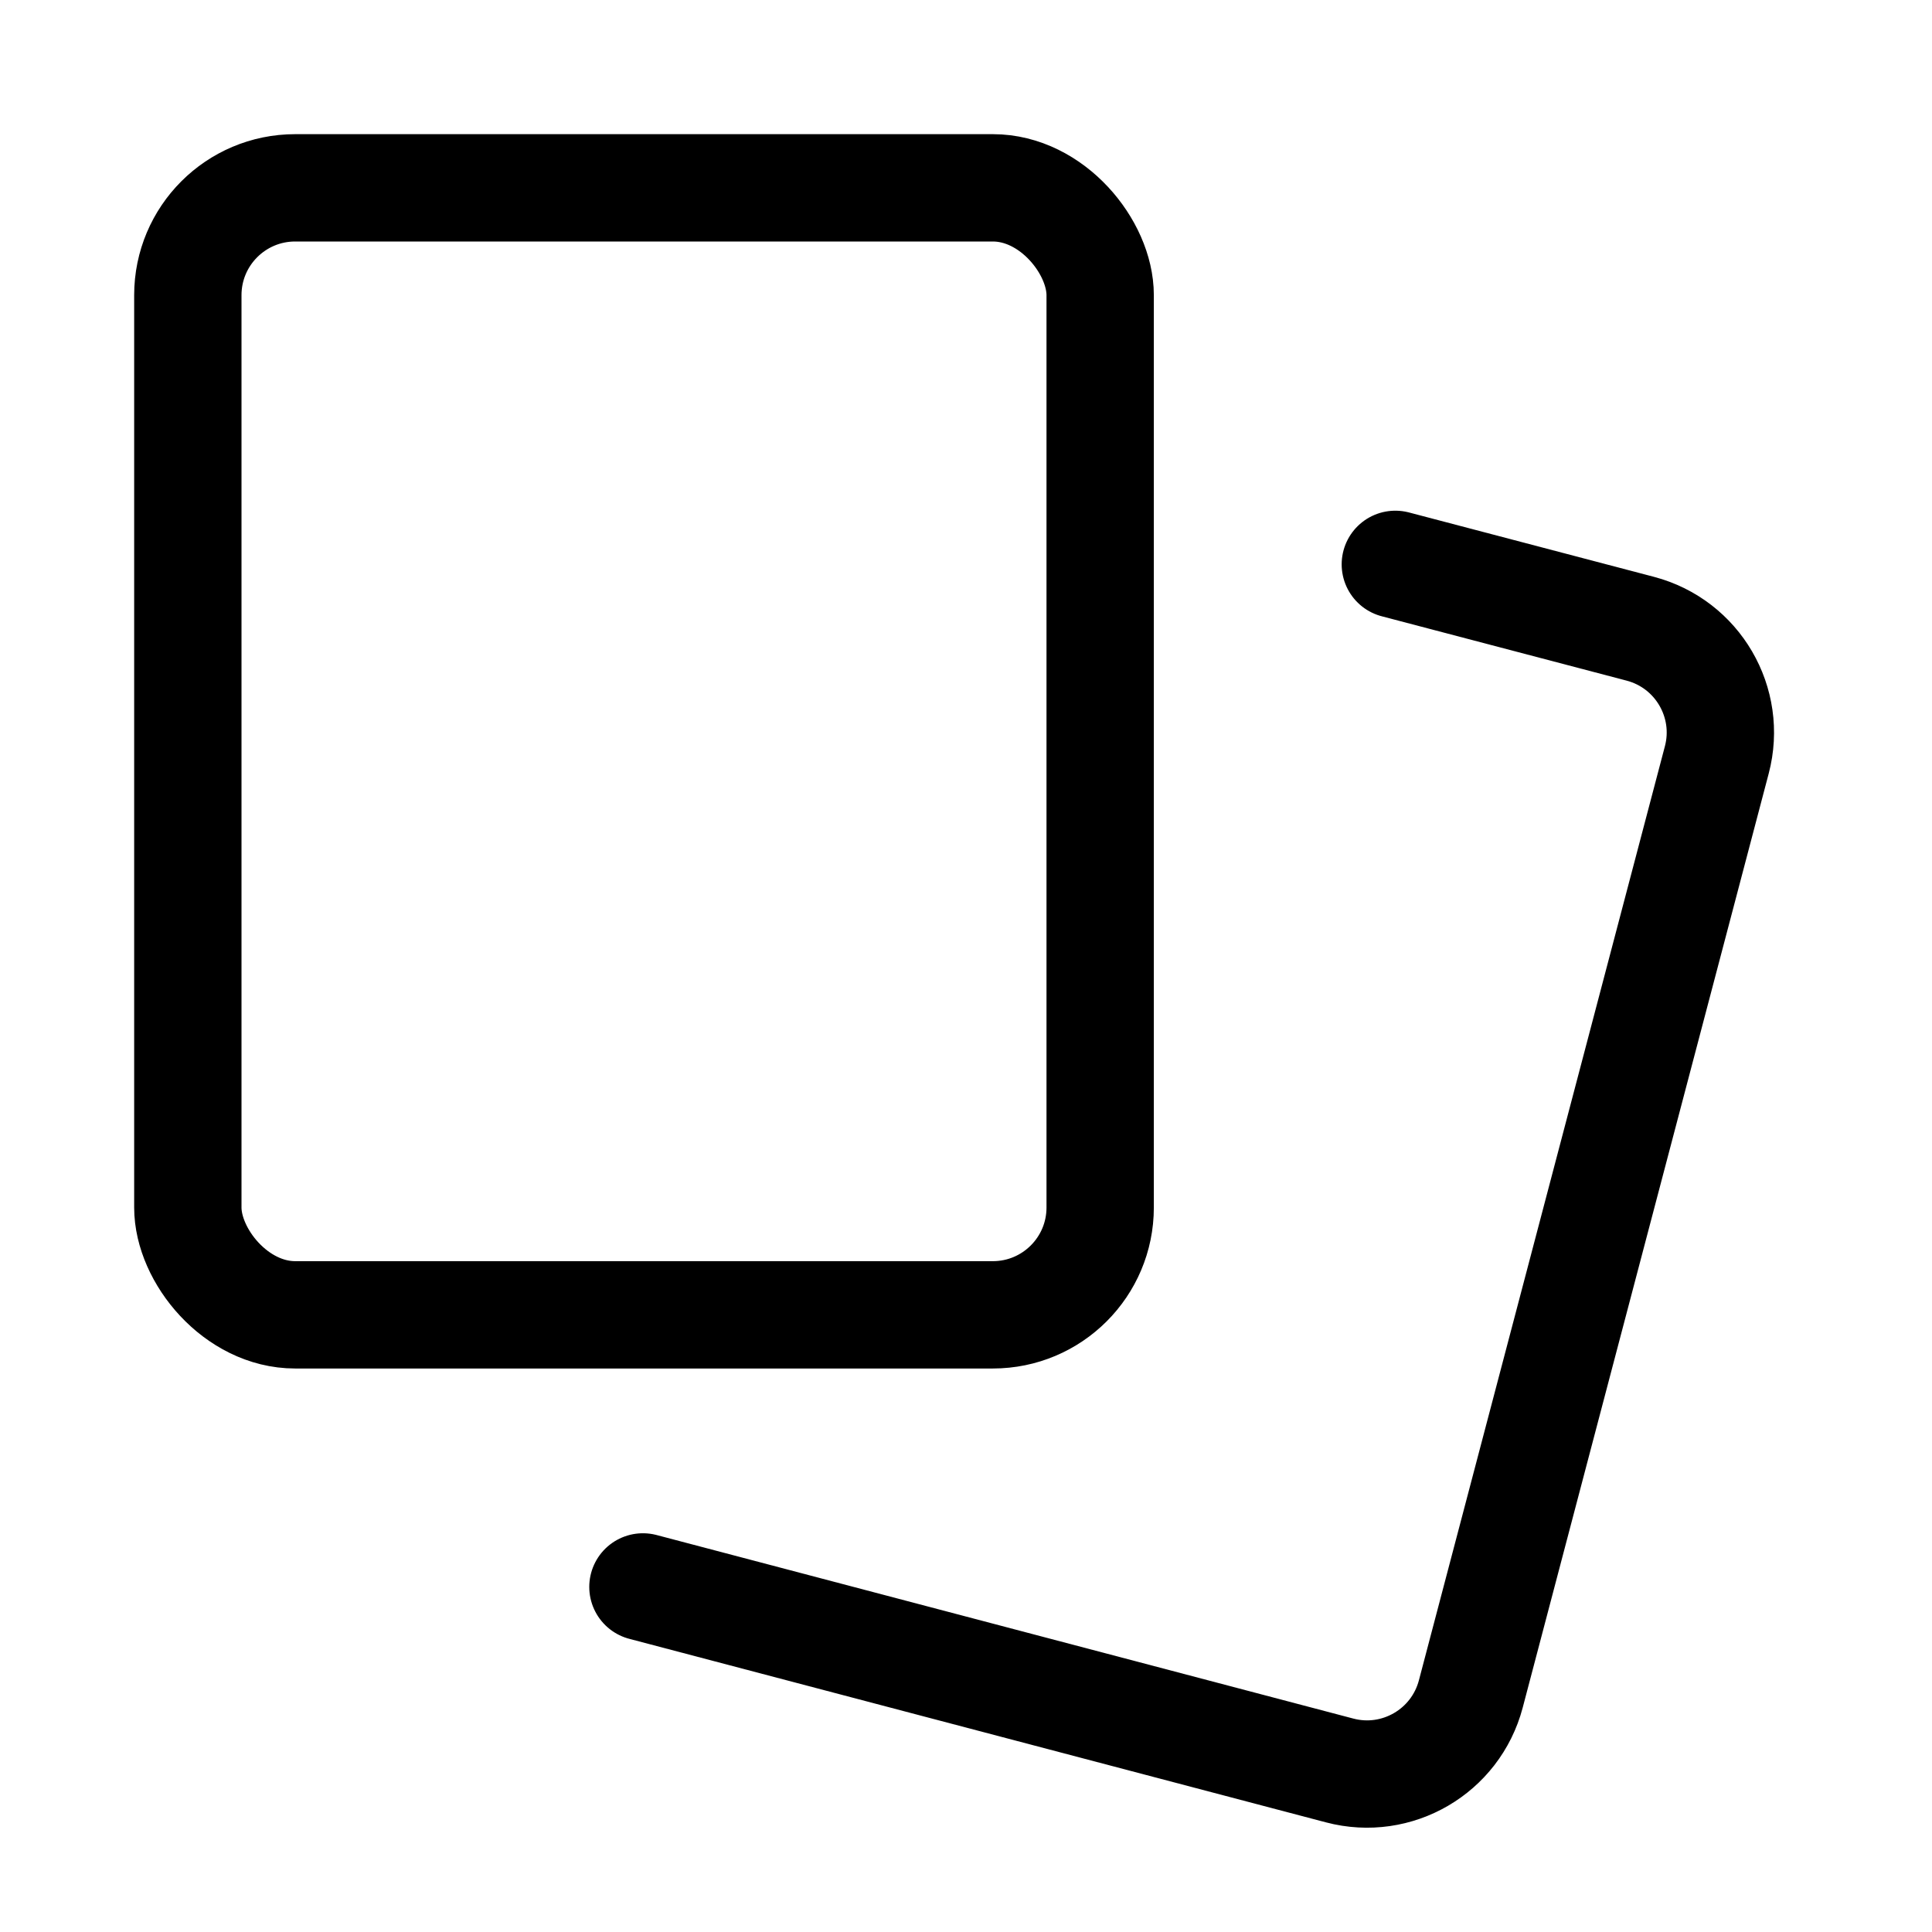 <svg xmlns="http://www.w3.org/2000/svg" height="18" width="18" viewBox="0 0 18 18"><title>cards</title><g fill="none" stroke="currentColor" class="nc-icon-wrapper"><rect x="1.75" y="1.75" width="8.5" height="10.5" rx="1" ry="1" stroke-linecap="round" stroke-linejoin="round"></rect><path d="M13,5.258l2.283,.6c.534,.141,.853,.688,.712,1.222l-2.292,8.703c-.141,.534-.688,.853-1.222,.712l-6.491-1.71" stroke-linecap="round" stroke-linejoin="round" stroke="currentColor"></path></g></svg>